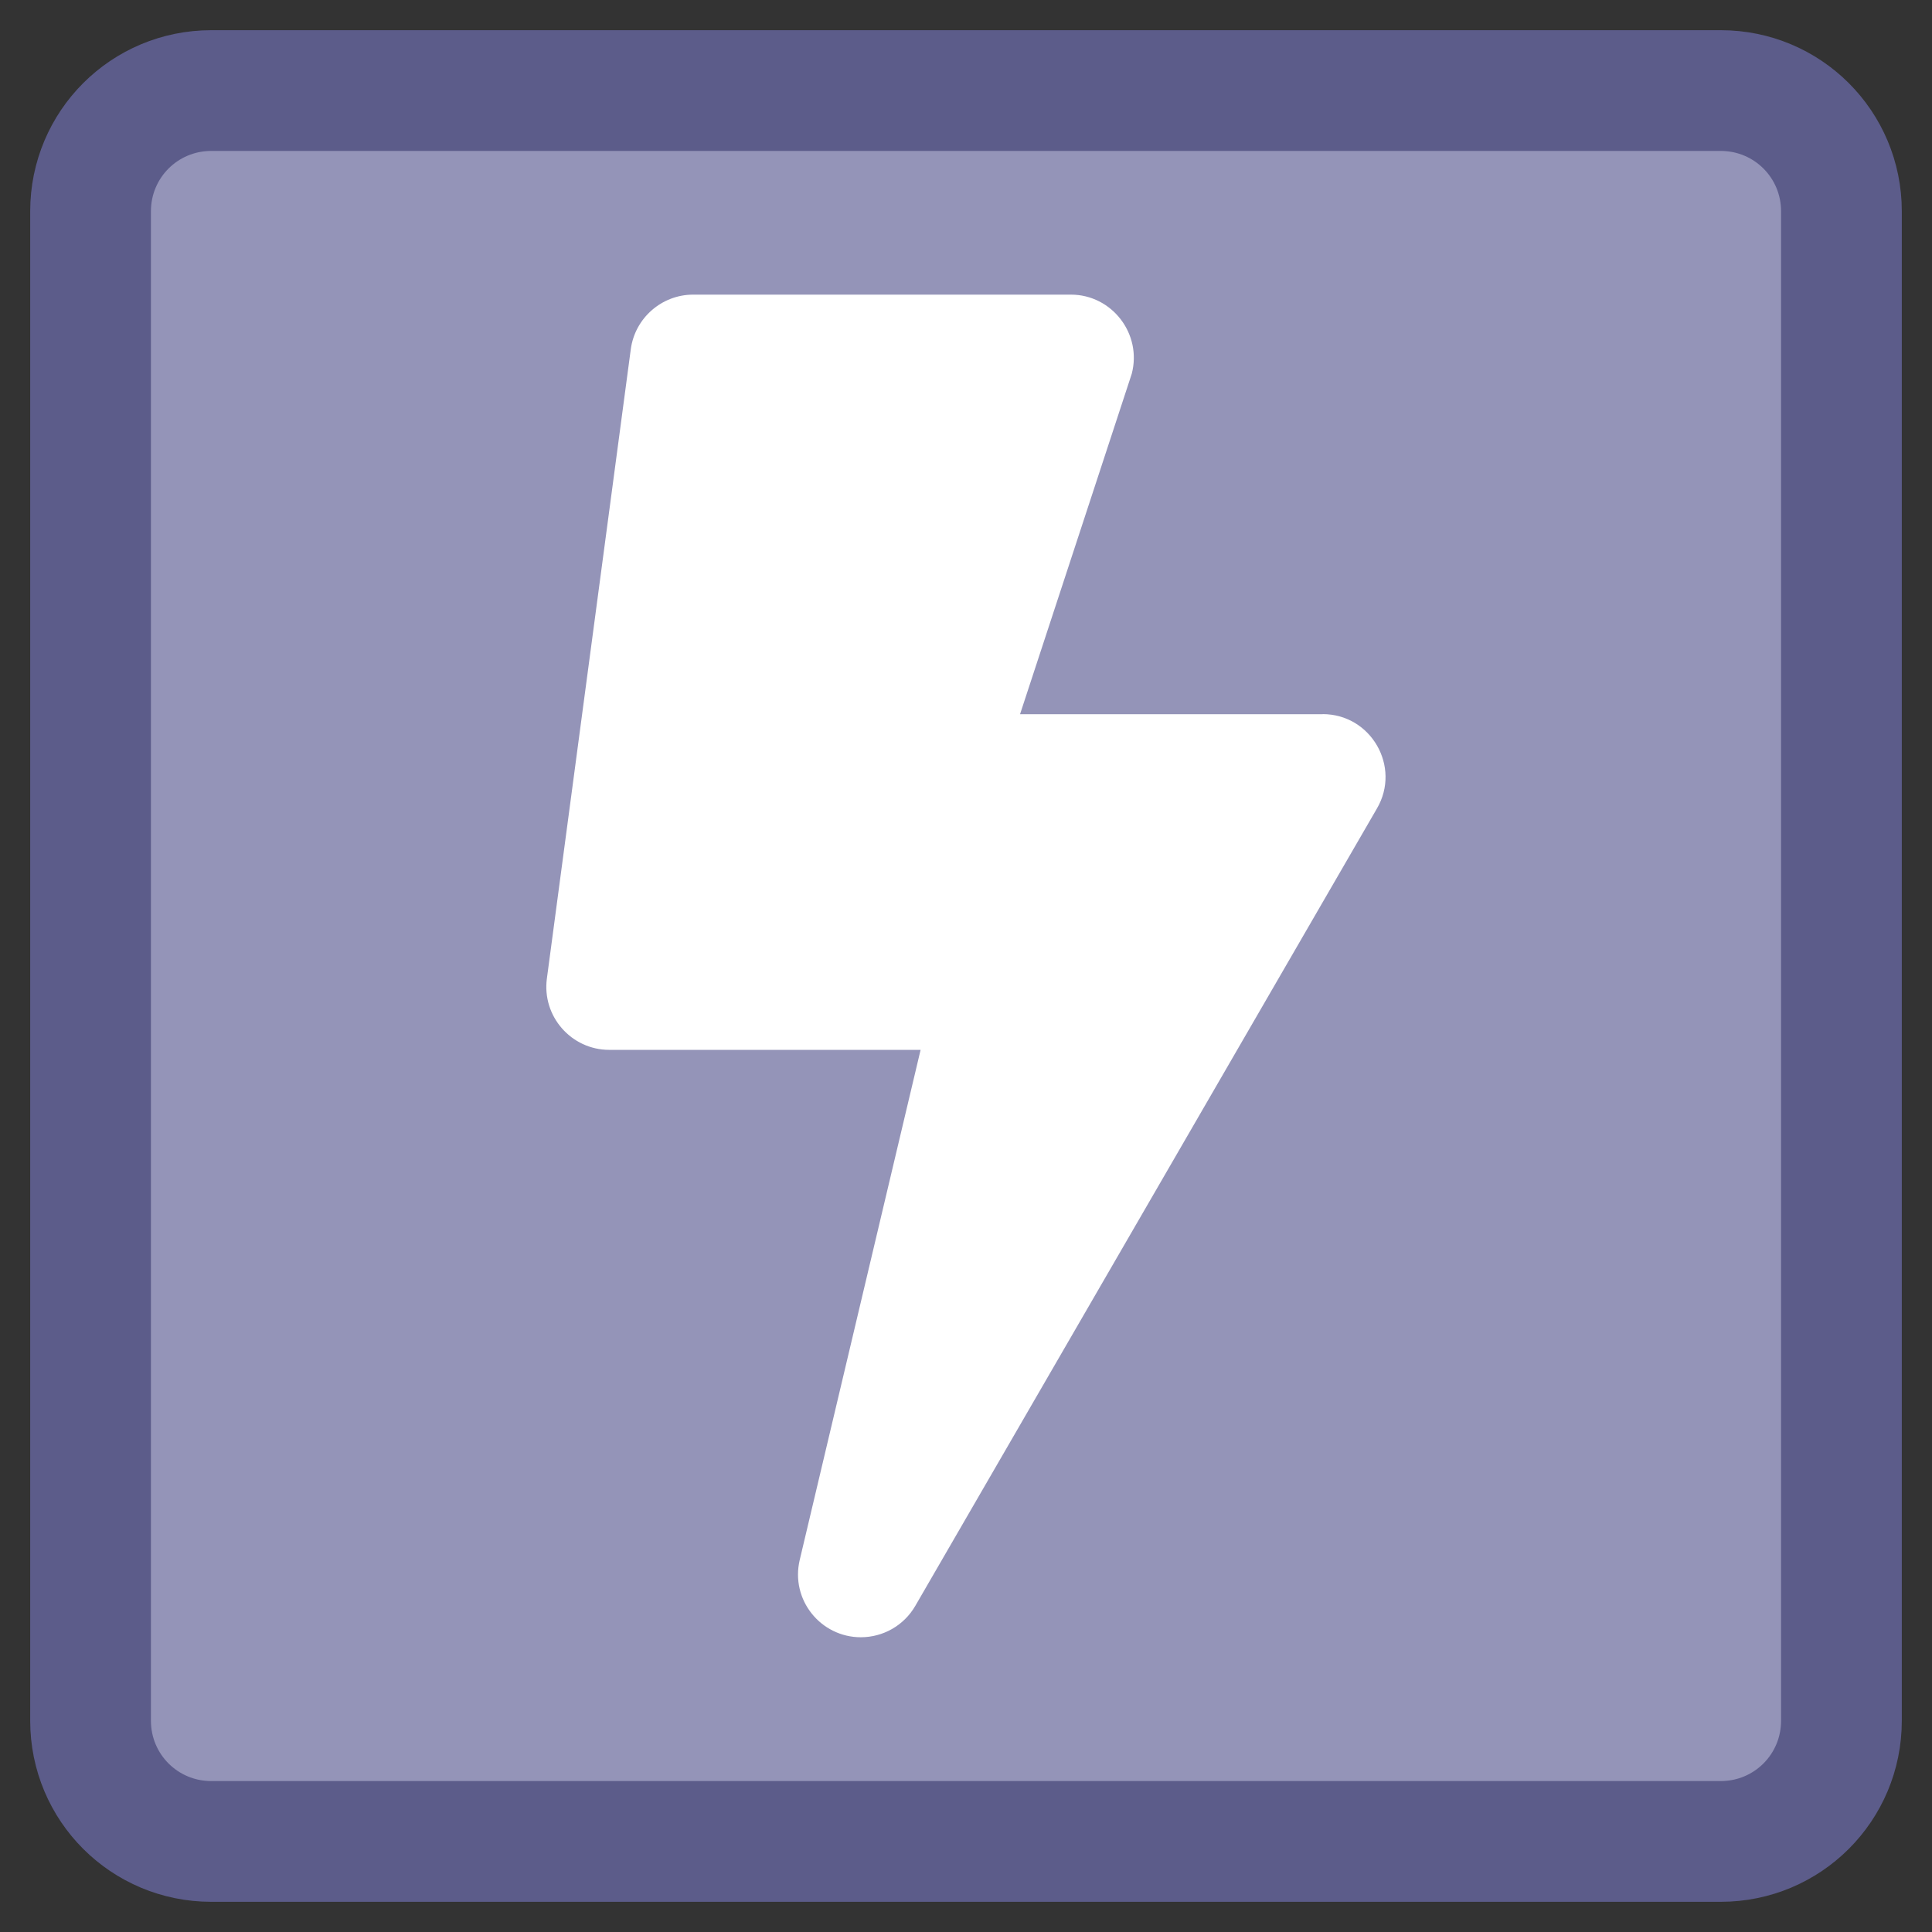 ﻿<?xml version="1.0" encoding="UTF-8"?>
<svg id="Icons" enable-background="new 0 0 32 32" version="1.1" viewBox="0 0 32 32" xml:space="preserve" xmlns="http://www.w3.org/2000/svg">
<rect x="0" y="0" width="32" height="32" fill="#333333" stroke="none"/>
<path d="m3.5 1.5h25c1.108 0 2 0.892 2 2v25c0 1.108-0.892 2-2 2h-25c-1.108 0-2-0.892-2-2v-25c0-1.108 0.892-2 2-2z" fill="#9494b8" stroke="#5c5c8a" stroke-width="2" style="paint-order:stroke fill markers"/>
<path d="m21.908 11.83h-5.013l1.85-5.638c0.174-0.66-0.326-1.312-1.008-1.312h-6.255c-0.521 0-0.964 0.387-1.034 0.903l-1.39 10.425c-0.083 0.625 0.404 1.181 1.034 1.181h5.156l-2.002 8.448c-0.156 0.66 0.347 1.281 1.012 1.281 0.365 0 0.712-0.191 0.903-0.521l7.645-13.205c0.404-0.691-0.096-1.564-0.899-1.564z" fill="#fff"/></svg>